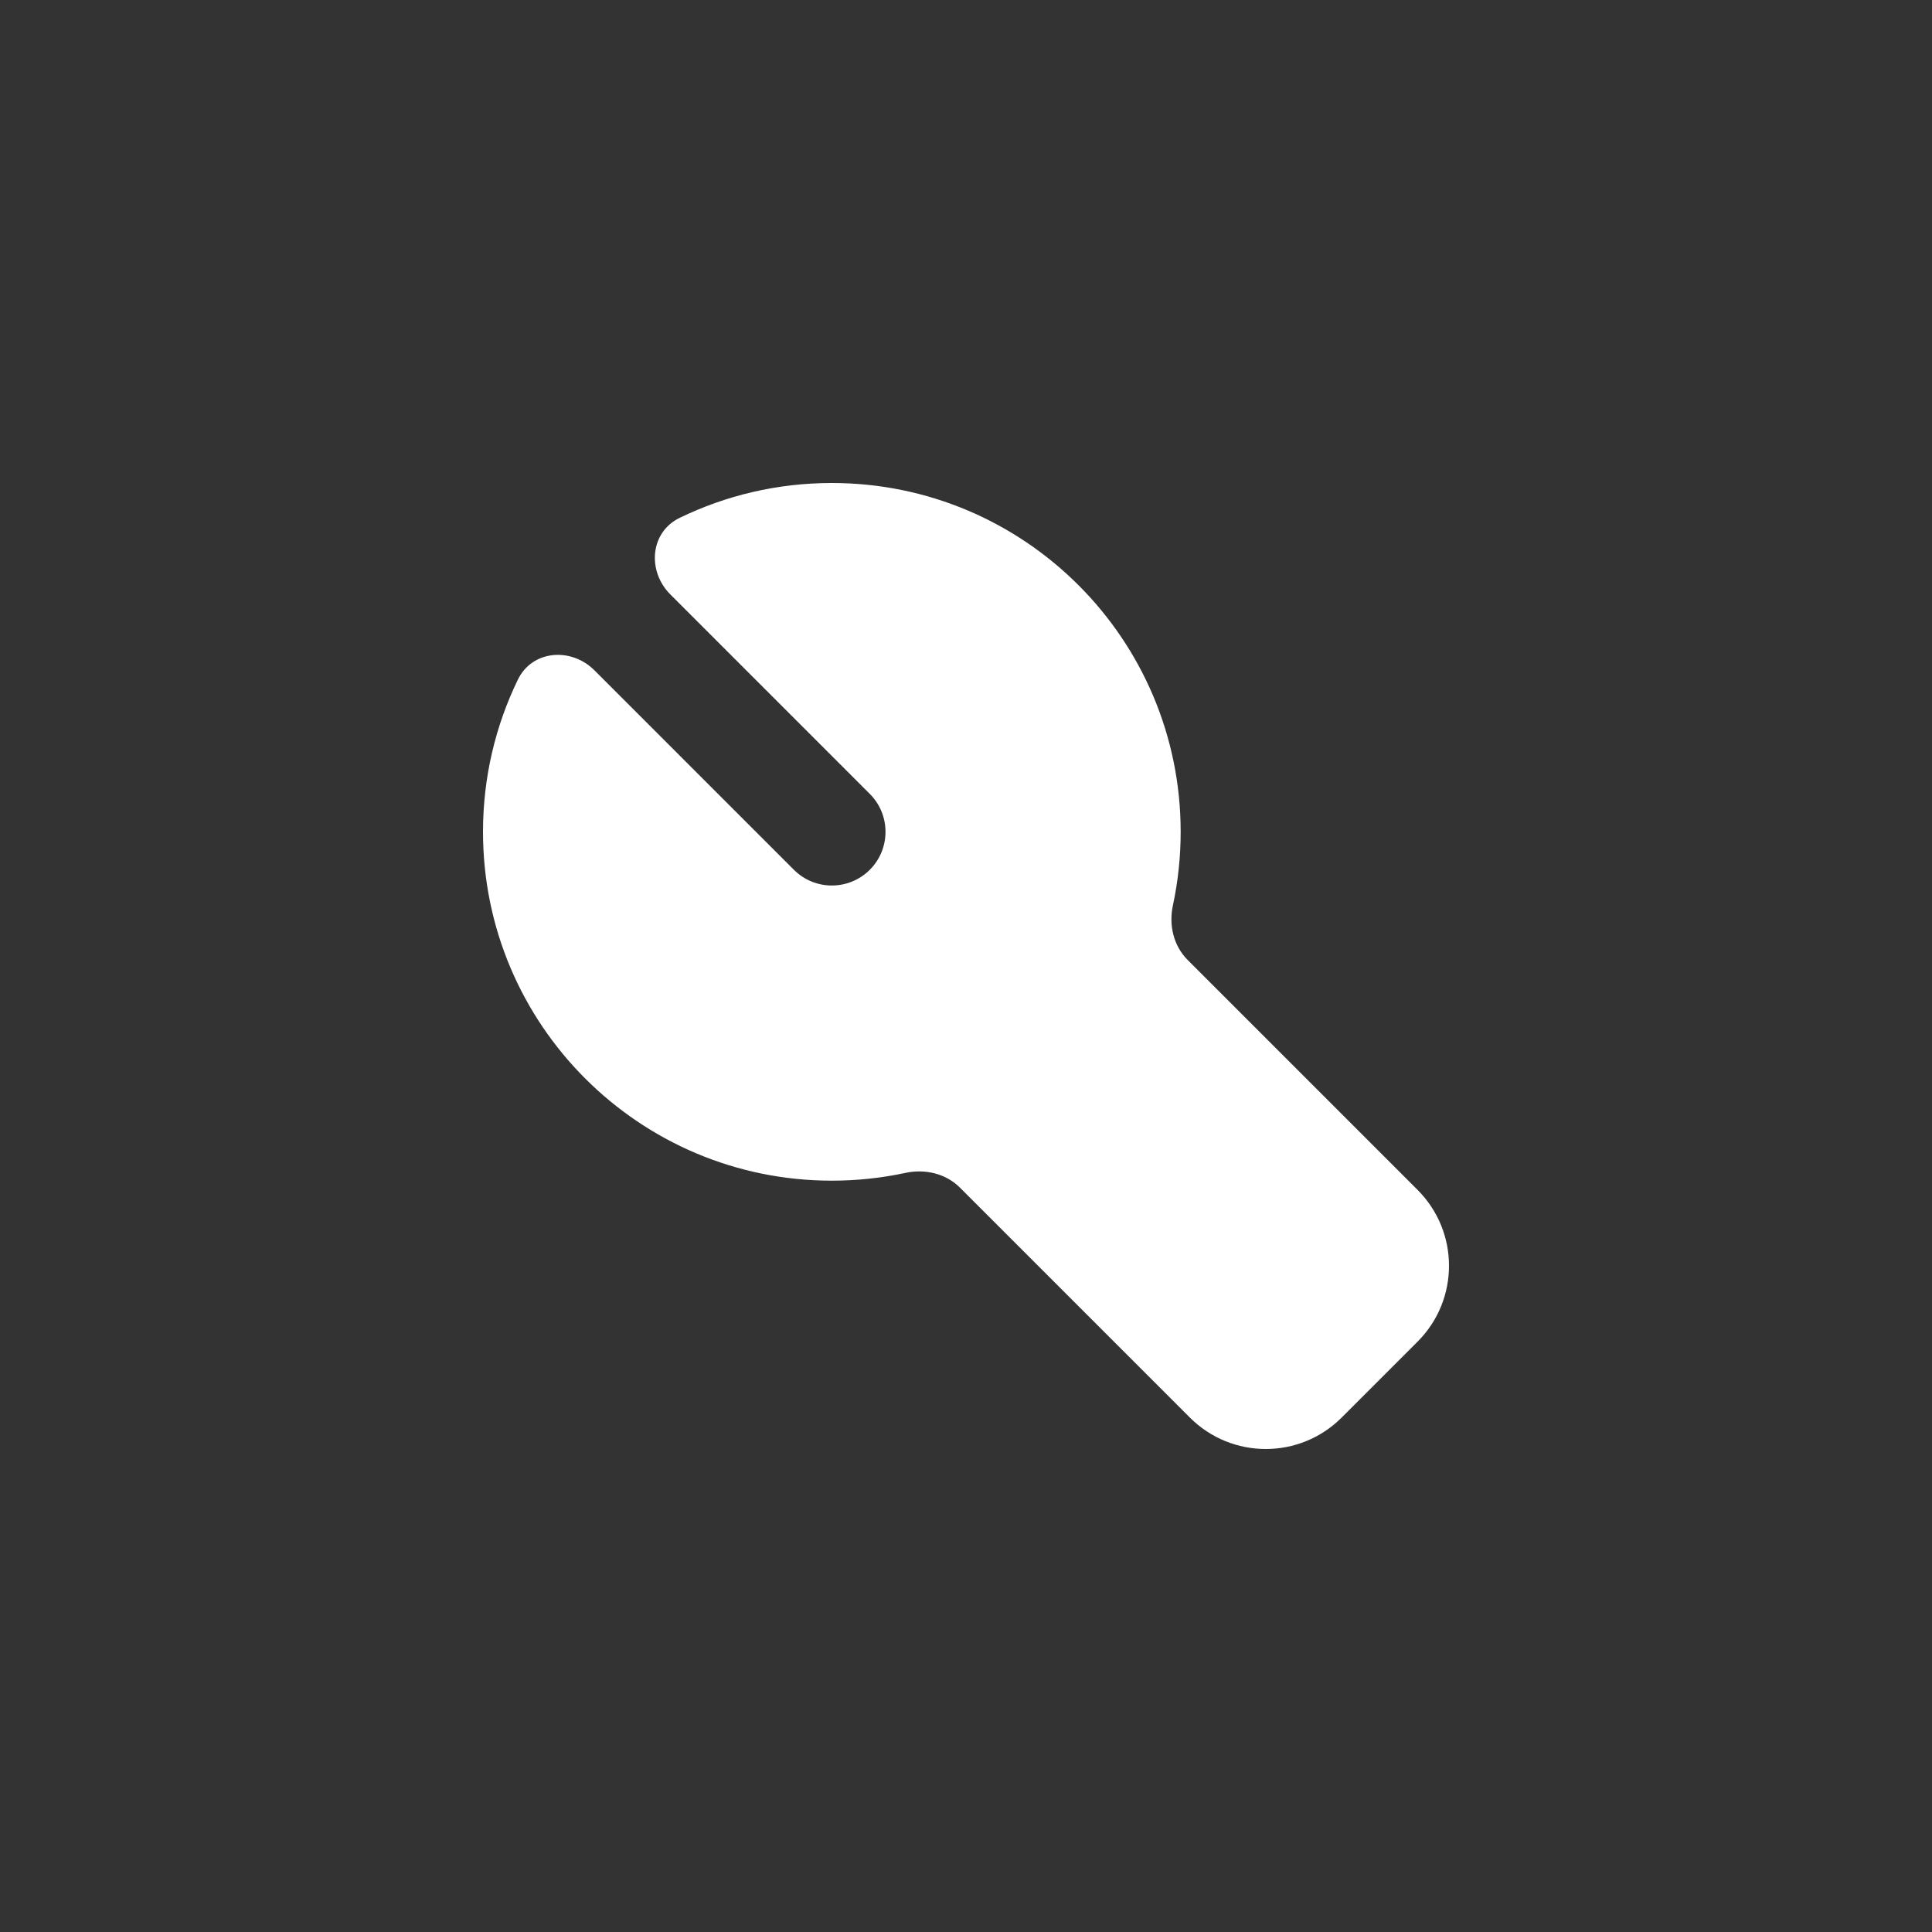 <svg width="144" height="144" viewBox="0 0 144 144" fill="none" xmlns="http://www.w3.org/2000/svg">
<rect x="0" y="0" width="144" height="144" fill="#333333" stroke="none"/>
<path d="M36 62C36 57.932 36.934 54.082 38.6 50.654C39.672 48.447 42.57 48.227 44.305 49.961L59.172 64.829C60.734 66.391 63.267 66.391 64.829 64.829C66.391 63.267 66.391 60.734 64.829 59.172L49.962 44.304C48.227 42.57 48.447 39.672 50.654 38.6C54.083 36.934 57.932 36 62 36C76.359 36 88 47.641 88 62C88 63.881 87.8 65.716 87.421 67.484C87.108 68.942 87.462 70.491 88.517 71.546L105.657 88.686C108.781 91.811 108.781 96.876 105.657 100L100 105.657C96.876 108.781 91.811 108.781 88.686 105.657L71.546 88.517C70.492 87.462 68.942 87.108 67.484 87.421C65.716 87.8 63.881 88 62 88C47.641 88 36 76.359 36 62Z" fill="white"/>
</svg>
